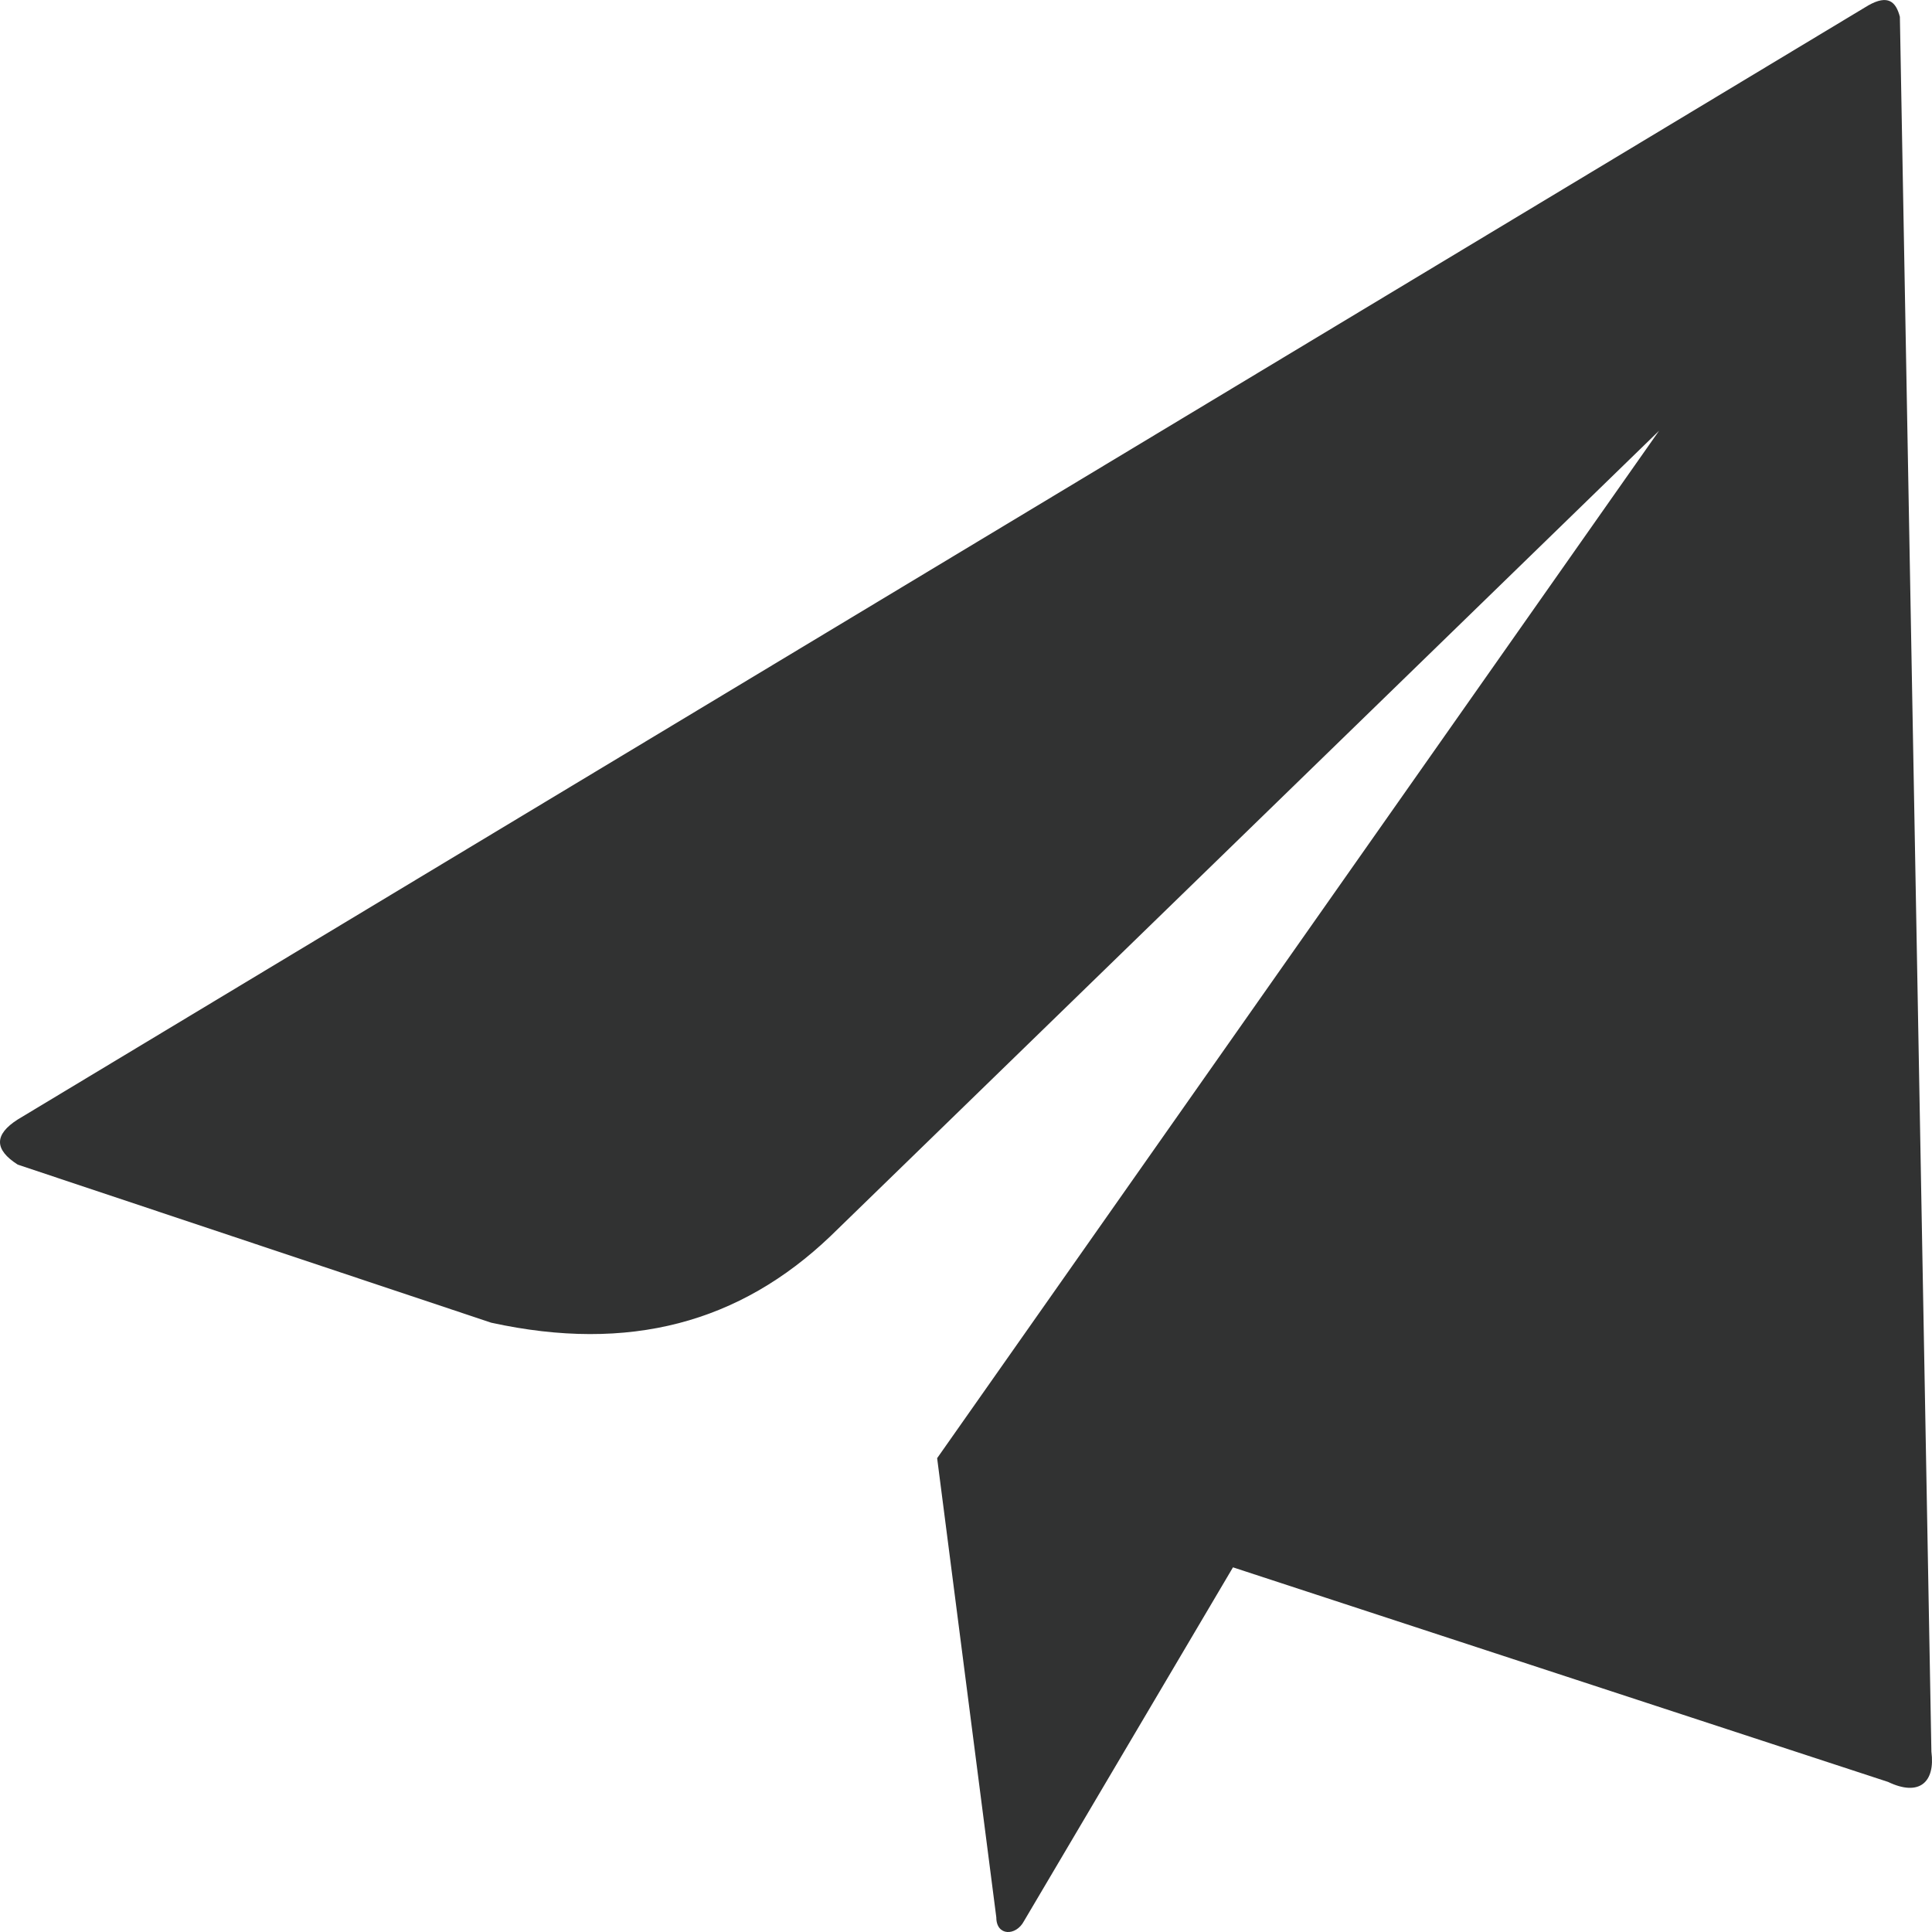 <svg width="16" height="16" viewBox="0 0 16 16" fill="none" xmlns="http://www.w3.org/2000/svg">
<g clip-path="url(#clip0_382_4420)">
<path fill-rule="evenodd" clip-rule="evenodd" d="M4.068 10.954L0.147 9.645C-0.049 9.52 -0.049 9.396 0.147 9.271L15.472 0.045C15.636 -0.048 15.701 0.014 15.734 0.139L15.995 14.507C16.028 14.757 15.897 14.882 15.636 14.757L10.211 12.98L8.48 15.91C8.414 16.035 8.251 16.035 8.251 15.879L7.761 12.076L13.74 3.567L6.878 10.237C6.127 10.954 5.212 11.204 4.068 10.954Z" fill="#313232"/>
</g>
<defs>
<clipPath id="clip0_382_4420">
<rect width="16" height="16" fill="white"/>
</clipPath>
</defs>
</svg>
